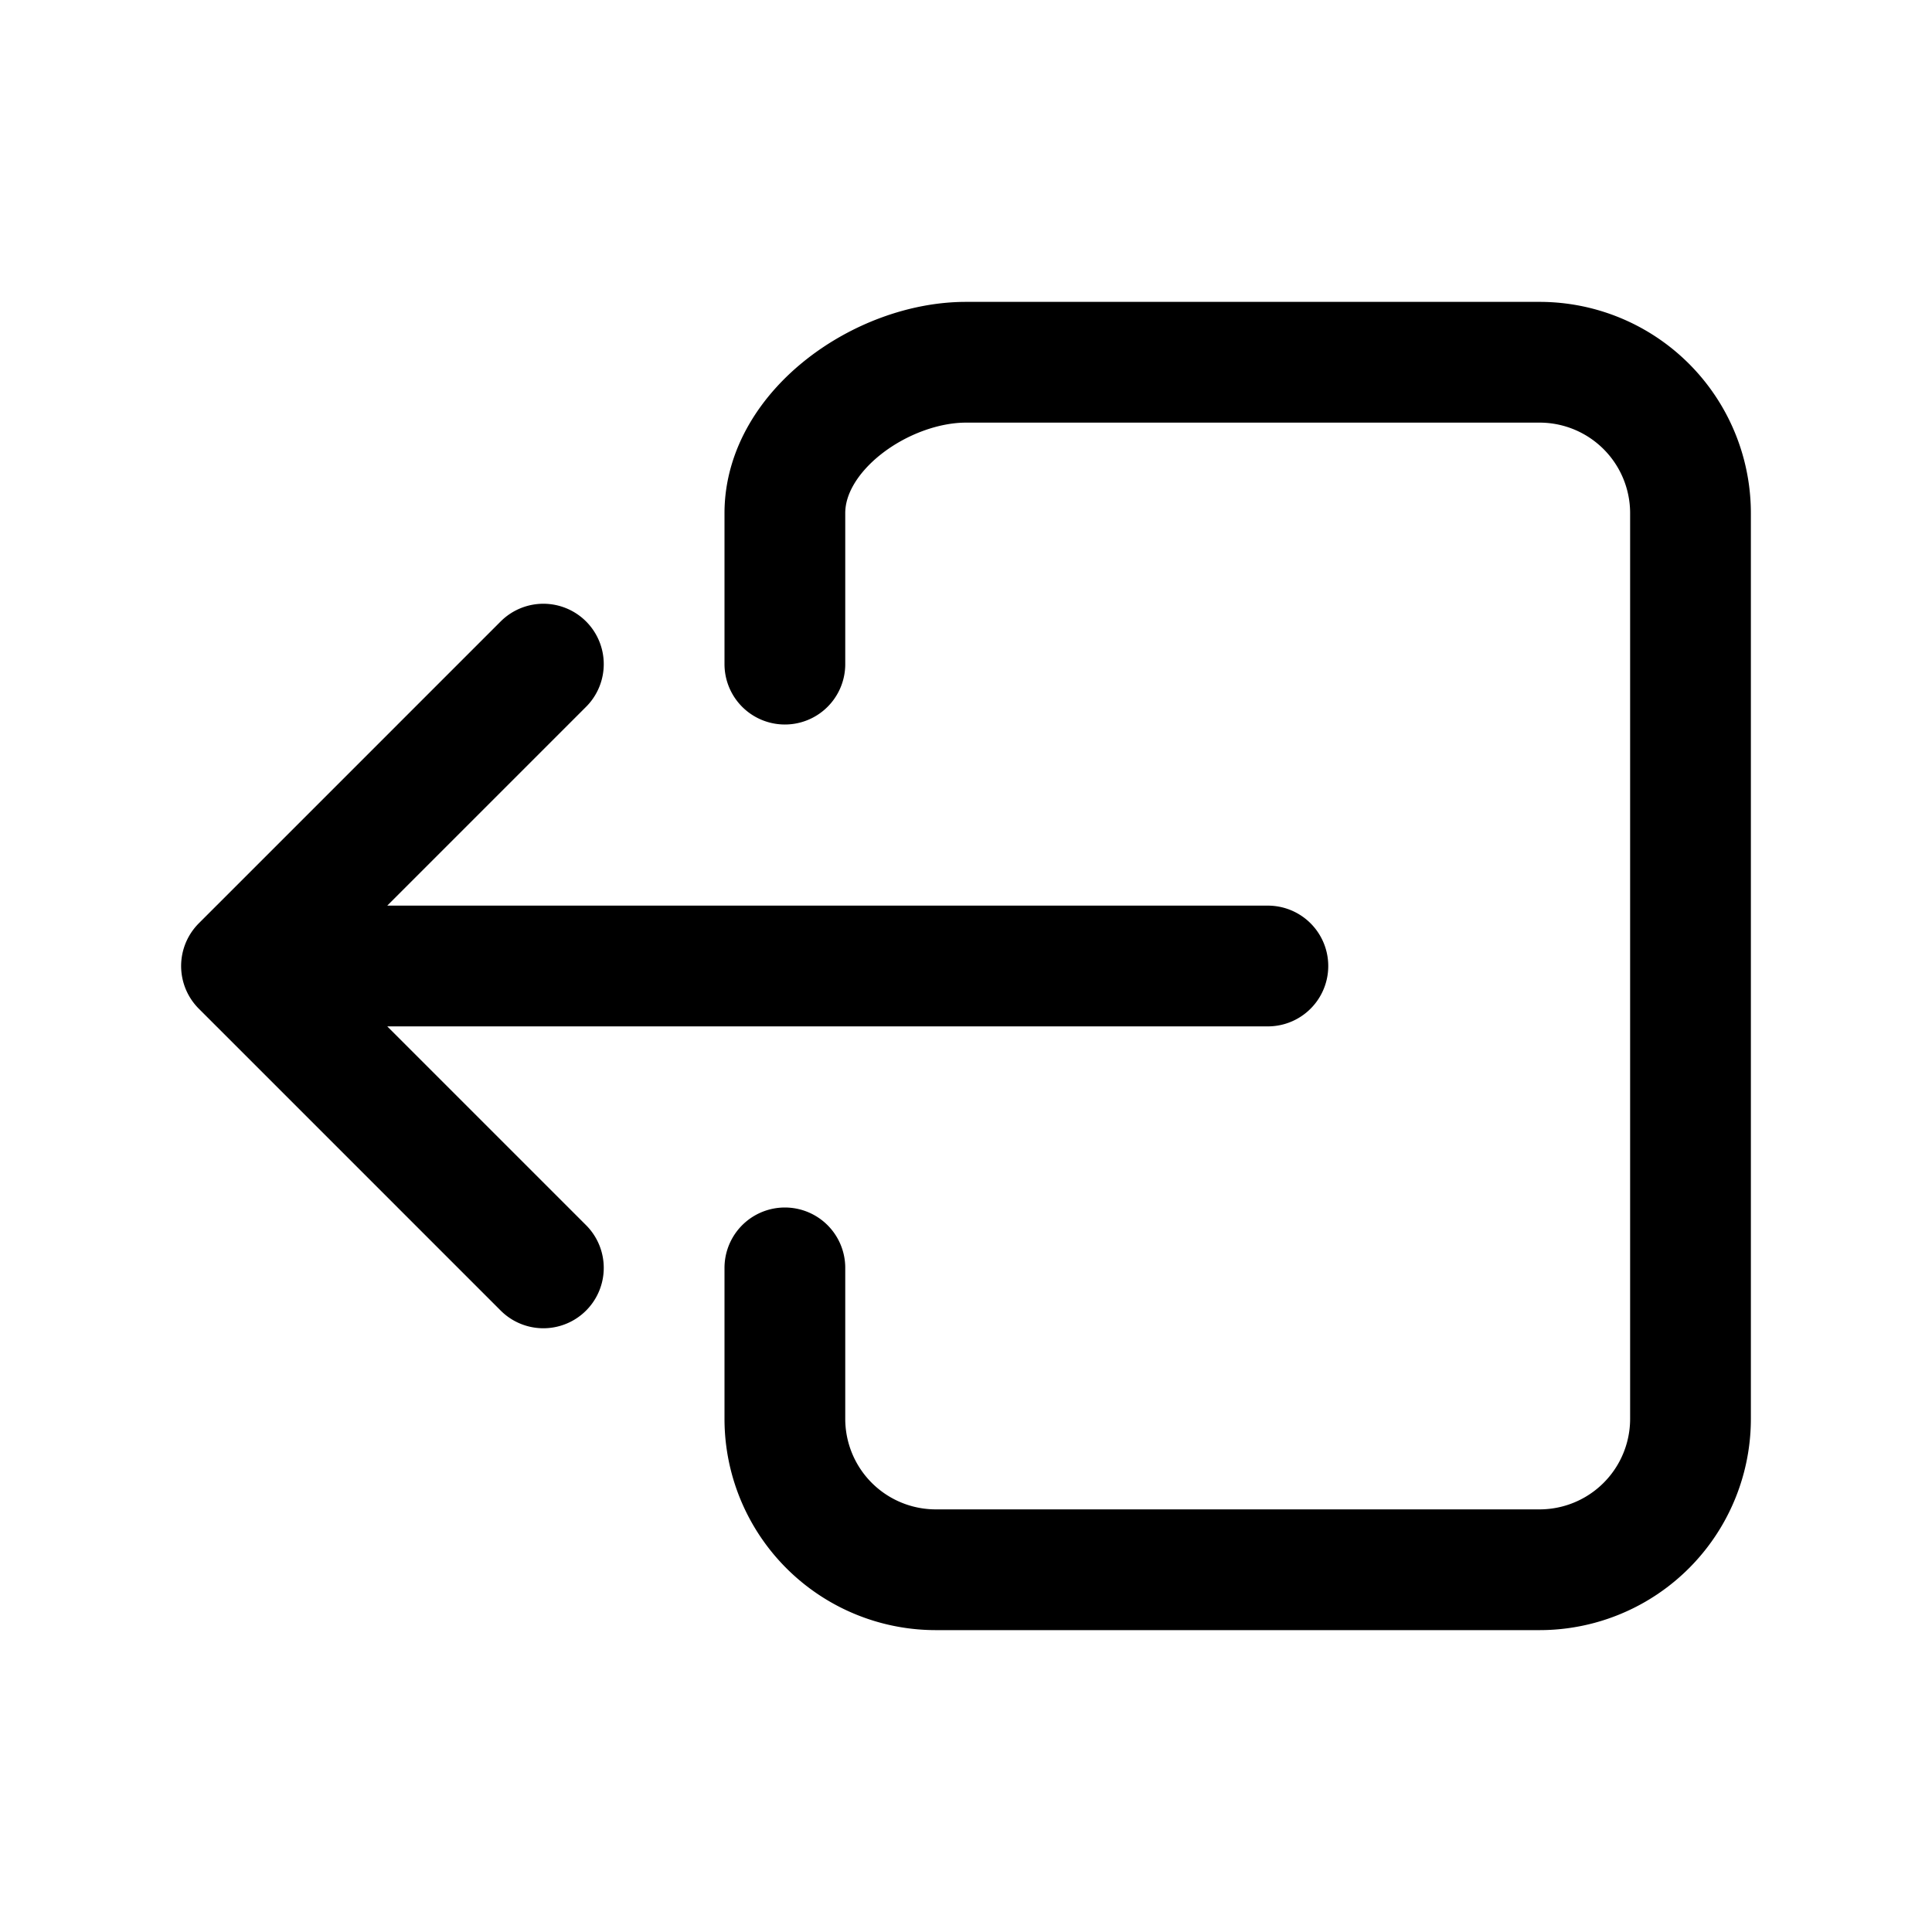 <svg xmlns="http://www.w3.org/2000/svg" viewBox="0 0 512 512">
  <path d="m 207.999,336 v 40 a 40,40 0 0 0 40,40 h 160 a 40,40 0 0 0 40,-40 V 136 a 40,40 0 0 0 -40,-40 h -152 c -22.09,0 -48,17.91 -48,40 v 40 m -64,160 -80,-80 80,-80 m 192,80 H 79.999" fill="none" stroke="currentColor" stroke-linecap="round" stroke-linejoin="round" stroke-width="32"/>
</svg>
